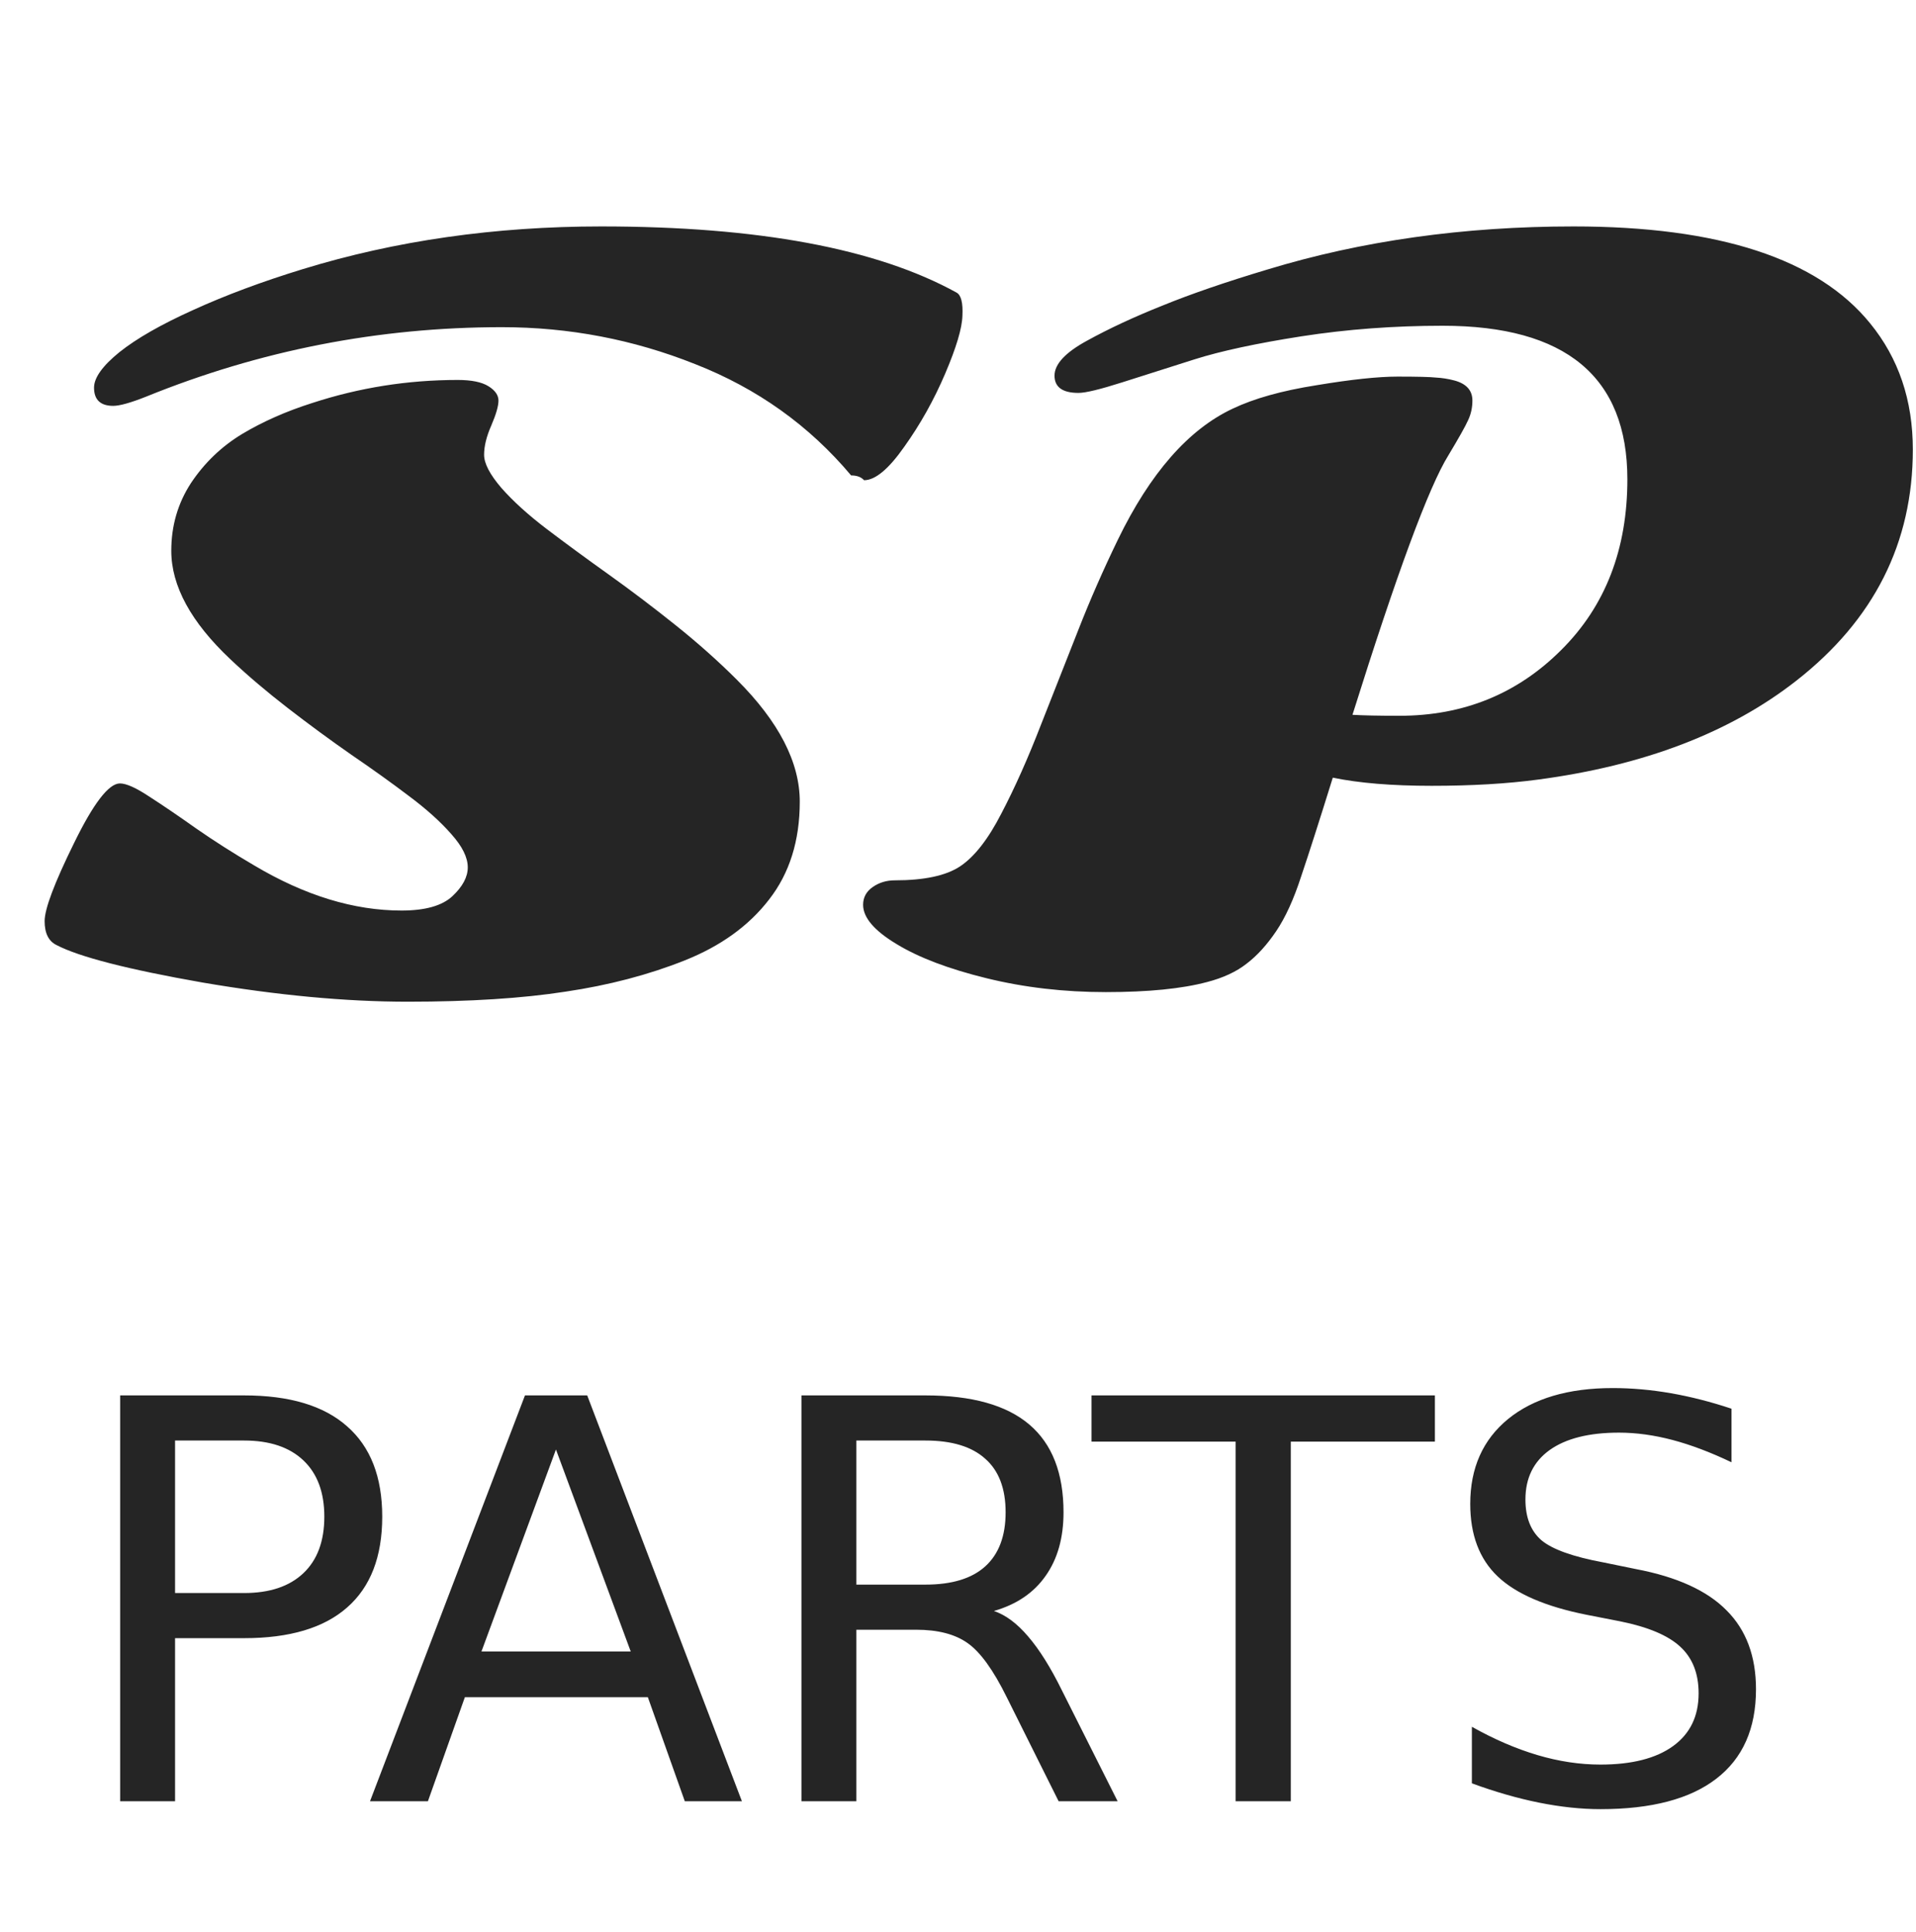 <svg width="117" height="118" viewBox="0 0 117 118" fill="#252525" xmlns="http://www.w3.org/2000/svg">
    <path d="M3.457 57.715C2.969 57.48 2.725 56.992 2.725 56.25C2.725 55.508 3.32 53.926 4.512 51.504C5.703 49.062 6.641 47.842 7.324 47.842C7.715 47.842 8.32 48.115 9.141 48.662C9.961 49.19 10.908 49.834 11.982 50.596C13.076 51.357 14.258 52.109 15.527 52.852C18.613 54.688 21.611 55.605 24.521 55.605C25.967 55.605 27.002 55.312 27.627 54.727C28.252 54.141 28.564 53.555 28.564 52.969C28.564 52.363 28.232 51.69 27.568 50.947C26.904 50.185 26.035 49.404 24.961 48.603C23.906 47.803 22.734 46.963 21.445 46.084C20.156 45.185 18.867 44.238 17.578 43.242C16.289 42.246 15.117 41.25 14.062 40.254C11.66 37.988 10.459 35.781 10.459 33.633C10.459 32.109 10.859 30.732 11.66 29.502C12.48 28.271 13.516 27.275 14.766 26.514C16.035 25.752 17.471 25.117 19.072 24.609C21.943 23.672 24.902 23.203 27.949 23.203C28.789 23.203 29.414 23.33 29.824 23.584C30.234 23.838 30.439 24.131 30.439 24.463C30.439 24.795 30.293 25.303 30 25.986C29.707 26.65 29.561 27.246 29.561 27.773C29.561 28.301 29.912 28.975 30.615 29.795C31.338 30.615 32.266 31.455 33.398 32.315C34.531 33.174 35.781 34.092 37.148 35.068C38.516 36.045 39.883 37.08 41.25 38.174C42.617 39.268 43.867 40.381 45 41.514C47.559 44.072 48.838 46.553 48.838 48.955C48.838 51.338 48.213 53.33 46.963 54.932C45.732 56.533 44.014 57.773 41.807 58.652C39.6 59.531 37.178 60.166 34.541 60.557C31.904 60.967 28.691 61.172 24.902 61.172C21.113 61.172 16.934 60.781 12.363 60C7.812 59.199 4.844 58.438 3.457 57.715ZM51.973 29.033C49.414 25.986 46.24 23.721 42.451 22.236C38.682 20.732 34.746 19.98 30.645 19.98C23.125 19.98 15.879 21.396 8.906 24.229C7.969 24.6 7.305 24.785 6.914 24.785C6.133 24.785 5.742 24.414 5.742 23.672C5.742 23.066 6.26 22.344 7.295 21.504C8.35 20.664 9.854 19.805 11.807 18.926C13.779 18.027 16.006 17.197 18.486 16.436C24.15 14.697 30.225 13.828 36.709 13.828C46.299 13.828 53.535 15.176 58.418 17.871C58.691 18.027 58.809 18.496 58.77 19.277C58.75 20.039 58.398 21.221 57.715 22.822C57.031 24.424 56.201 25.908 55.225 27.275C54.268 28.643 53.447 29.326 52.764 29.326C52.588 29.131 52.324 29.033 51.973 29.033ZM88.447 27.803C87.256 29.717 85.303 35 82.588 43.652C83.232 43.691 84.189 43.711 85.459 43.711C89.365 43.711 92.656 42.373 95.332 39.697C98.027 37.022 99.375 33.545 99.375 29.268C99.375 23.018 95.615 19.893 88.096 19.893C85.127 19.893 82.256 20.107 79.482 20.537C76.728 20.967 74.551 21.436 72.949 21.943C71.348 22.451 69.873 22.92 68.525 23.35C67.178 23.779 66.289 23.994 65.859 23.994C64.883 23.994 64.394 23.643 64.394 22.939C64.394 22.236 65.059 21.523 66.387 20.801C67.734 20.059 69.268 19.346 70.986 18.662C72.705 17.959 74.834 17.227 77.373 16.465C83.135 14.707 89.375 13.828 96.094 13.828C104.961 13.828 110.996 15.801 114.199 19.746C115.938 21.875 116.807 24.443 116.807 27.451C116.807 33.154 114.434 37.861 109.688 41.572C105.645 44.736 100.391 46.748 93.926 47.607C92.031 47.861 89.863 47.988 87.422 47.988C85 47.988 82.988 47.822 81.387 47.49C80.566 50.127 79.922 52.139 79.453 53.525C79.004 54.912 78.496 56.025 77.93 56.865C77.363 57.705 76.758 58.369 76.113 58.857C75.488 59.346 74.688 59.717 73.711 59.971C72.168 60.381 70.107 60.586 67.529 60.586C64.971 60.586 62.539 60.303 60.234 59.736C57.93 59.17 56.103 58.477 54.756 57.656C53.389 56.836 52.705 56.035 52.705 55.254C52.705 54.805 52.9 54.443 53.291 54.17C53.682 53.897 54.131 53.76 54.639 53.76C56.435 53.76 57.764 53.477 58.623 52.91C59.502 52.324 60.342 51.25 61.143 49.688C61.963 48.125 62.773 46.309 63.574 44.238C64.394 42.148 65.156 40.215 65.859 38.438C66.562 36.641 67.363 34.815 68.262 32.959C70.234 28.896 72.568 26.23 75.264 24.961C76.572 24.336 78.281 23.857 80.391 23.525C82.5 23.174 84.15 22.998 85.342 22.998C86.553 22.998 87.334 23.018 87.686 23.057C88.057 23.076 88.428 23.135 88.799 23.232C89.541 23.428 89.912 23.838 89.912 24.463C89.912 24.893 89.824 25.293 89.648 25.664C89.492 26.016 89.092 26.729 88.447 27.803Z" fill="#252525"/>
    <path d="M10.69 87.97V97.283H14.907C16.468 97.283 17.674 96.879 18.526 96.071C19.379 95.263 19.805 94.112 19.805 92.618C19.805 91.135 19.379 89.99 18.526 89.182C17.674 88.374 16.468 87.97 14.907 87.97H10.69ZM7.337 85.214H14.907C17.685 85.214 19.783 85.845 21.199 87.106C22.627 88.357 23.341 90.194 23.341 92.618C23.341 95.064 22.627 96.912 21.199 98.163C19.783 99.414 17.685 100.039 14.907 100.039H10.69V110H7.337V85.214ZM33.949 88.518L29.4 100.853H38.515L33.949 88.518ZM32.057 85.214H35.858L45.305 110H41.818L39.56 103.642H28.388L26.13 110H22.594L32.057 85.214ZM60.694 98.379C61.414 98.622 62.111 99.143 62.786 99.939C63.472 100.736 64.159 101.832 64.845 103.227L68.248 110H64.645L61.475 103.642C60.656 101.981 59.859 100.88 59.084 100.338C58.32 99.796 57.274 99.524 55.946 99.524H52.294V110H48.94V85.214H56.511C59.344 85.214 61.458 85.806 62.852 86.99C64.247 88.174 64.944 89.962 64.944 92.353C64.944 93.913 64.579 95.208 63.849 96.237C63.129 97.267 62.078 97.981 60.694 98.379ZM52.294 87.97V96.769H56.511C58.127 96.769 59.344 96.398 60.163 95.656C60.993 94.904 61.408 93.802 61.408 92.353C61.408 90.903 60.993 89.812 60.163 89.082C59.344 88.341 58.127 87.97 56.511 87.97H52.294ZM66.654 85.214H87.622V88.036H78.823V110H75.453V88.036H66.654V85.214ZM105.734 86.027V89.298C104.462 88.689 103.261 88.235 102.132 87.936C101.003 87.638 99.913 87.488 98.861 87.488C97.035 87.488 95.624 87.842 94.628 88.551C93.643 89.259 93.15 90.266 93.15 91.572C93.15 92.668 93.477 93.498 94.13 94.062C94.794 94.616 96.045 95.064 97.882 95.407L99.907 95.822C102.409 96.298 104.251 97.139 105.436 98.346C106.631 99.541 107.229 101.146 107.229 103.16C107.229 105.562 106.421 107.382 104.805 108.622C103.2 109.862 100.842 110.481 97.732 110.481C96.559 110.481 95.309 110.349 93.981 110.083C92.663 109.817 91.296 109.424 89.88 108.904V105.451C91.241 106.215 92.575 106.79 93.881 107.178C95.187 107.565 96.471 107.759 97.732 107.759C99.647 107.759 101.125 107.382 102.165 106.63C103.205 105.877 103.726 104.804 103.726 103.409C103.726 102.192 103.349 101.24 102.597 100.554C101.855 99.868 100.632 99.353 98.928 99.01L96.886 98.611C94.384 98.113 92.575 97.333 91.457 96.27C90.339 95.208 89.78 93.731 89.78 91.838C89.78 89.647 90.549 87.92 92.088 86.658C93.637 85.397 95.768 84.766 98.48 84.766C99.642 84.766 100.826 84.871 102.032 85.081C103.239 85.291 104.473 85.607 105.734 86.027Z" fill="#252525"/>
</svg>